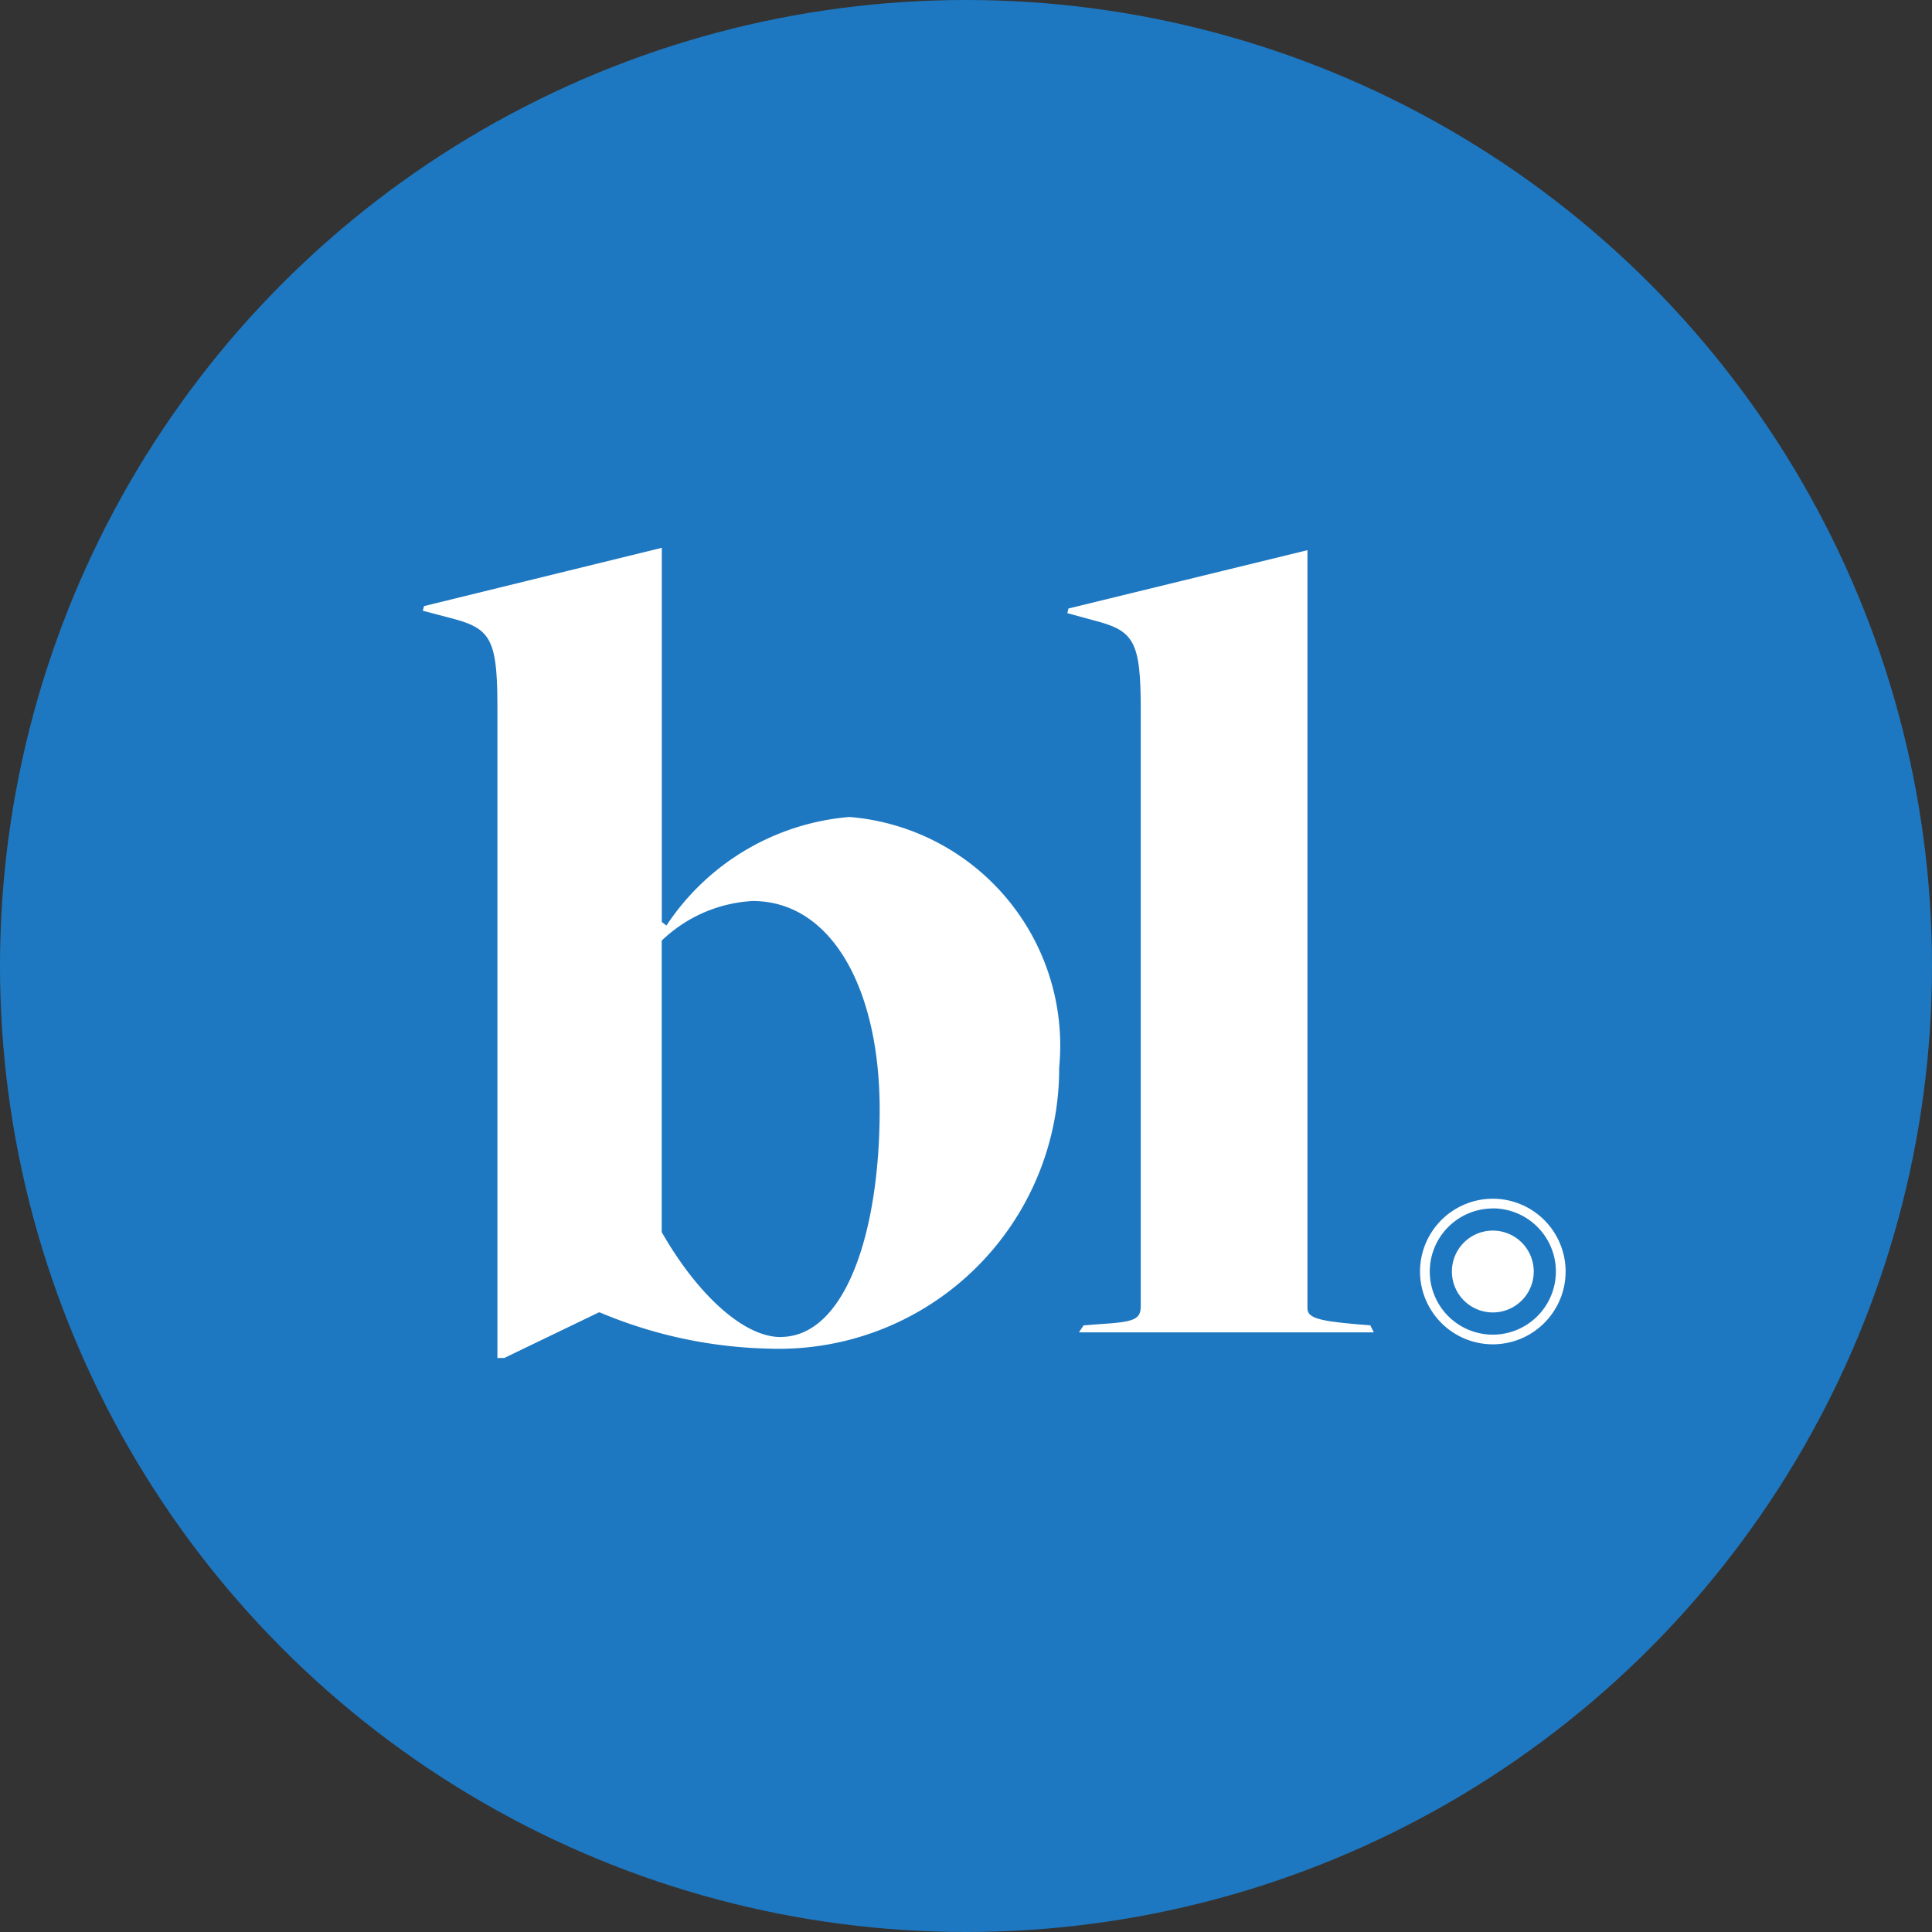 <svg xmlns="http://www.w3.org/2000/svg" width="22" height="22" viewBox="0 0 22 22">
  <rect x="0" y="0" width="22" height="22" fill="#333333" stroke="none"/>
  <g id="BusinessLine_icon" transform="translate(2197 -379.556)">
    <circle id="Ellipse_6" data-name="Ellipse 6" cx="11" cy="11" r="11" transform="translate(-2197 379.556)" fill="#1e78c1"/>
    <g id="Group_3067" data-name="Group 3067" transform="translate(-2192.188 385.794)">
      <g id="Group_3049" data-name="Group 3049" transform="translate(11.358 7.412)">
        <path id="Path_360" data-name="Path 360" d="M-4.166-7.833a.83.83,0,0,1-.829-.829.83.83,0,0,1,.829-.829.83.83,0,0,1,.829.829A.83.83,0,0,1-4.166-7.833Zm0-1.547a.719.719,0,0,0-.718.719.719.719,0,0,0,.718.718.719.719,0,0,0,.718-.718A.719.719,0,0,0-4.166-9.381Z" transform="translate(4.995 9.491)" fill="#fff"/>
      </g>
      <g id="Group_3050" data-name="Group 3050" transform="translate(11.721 7.775)">
        <path id="Path_8135" data-name="Path 8135" d="M-2.242-4.484a.466.466,0,0,0,.466-.466.466.466,0,0,0-.466-.466.466.466,0,0,0-.466.466.466.466,0,0,0,.466.466" transform="translate(2.708 5.416)" fill="#fff"/>
      </g>
      <g id="Group_3051" data-name="Group 3051" transform="translate(7.341 0.027)">
        <path id="Path_8136" data-name="Path 8136" d="M-16.792-42.842l-.04-.08-.159-.013c-.465-.04-.557-.08-.557-.186v-8.628l-2.721.664-.013.053.292.08c.465.119.544.226.544,1.022v6.783c0,.159-.066.186-.478.212l-.173.013-.053.08Z" transform="translate(20.283 51.749)" fill="#fff"/>
      </g>
      <g id="Group_3052" data-name="Group 3052">
        <path id="Path_8137" data-name="Path 8137" d="M-19.6-43.225c-.438,0-.969-.518-1.354-1.195v-3.319a1.621,1.621,0,0,1,1.035-.451c.9,0,1.447,1,1.447,2.376,0,1.42-.4,2.588-1.128,2.588m-3.146.239,1.075-.518h.013a5.236,5.236,0,0,0,1.925.412,3.191,3.191,0,0,0,3.305-3.2,2.612,2.612,0,0,0-2.389-2.854A2.774,2.774,0,0,0-20.9-47.911l-.053-.04v-4.261l-2.708.664-.013.053.305.08c.465.119.544.226.544,1.022v7.407Z" transform="translate(23.677 52.212)" fill="#fff"/>
      </g>
    </g>
  </g>
</svg>
